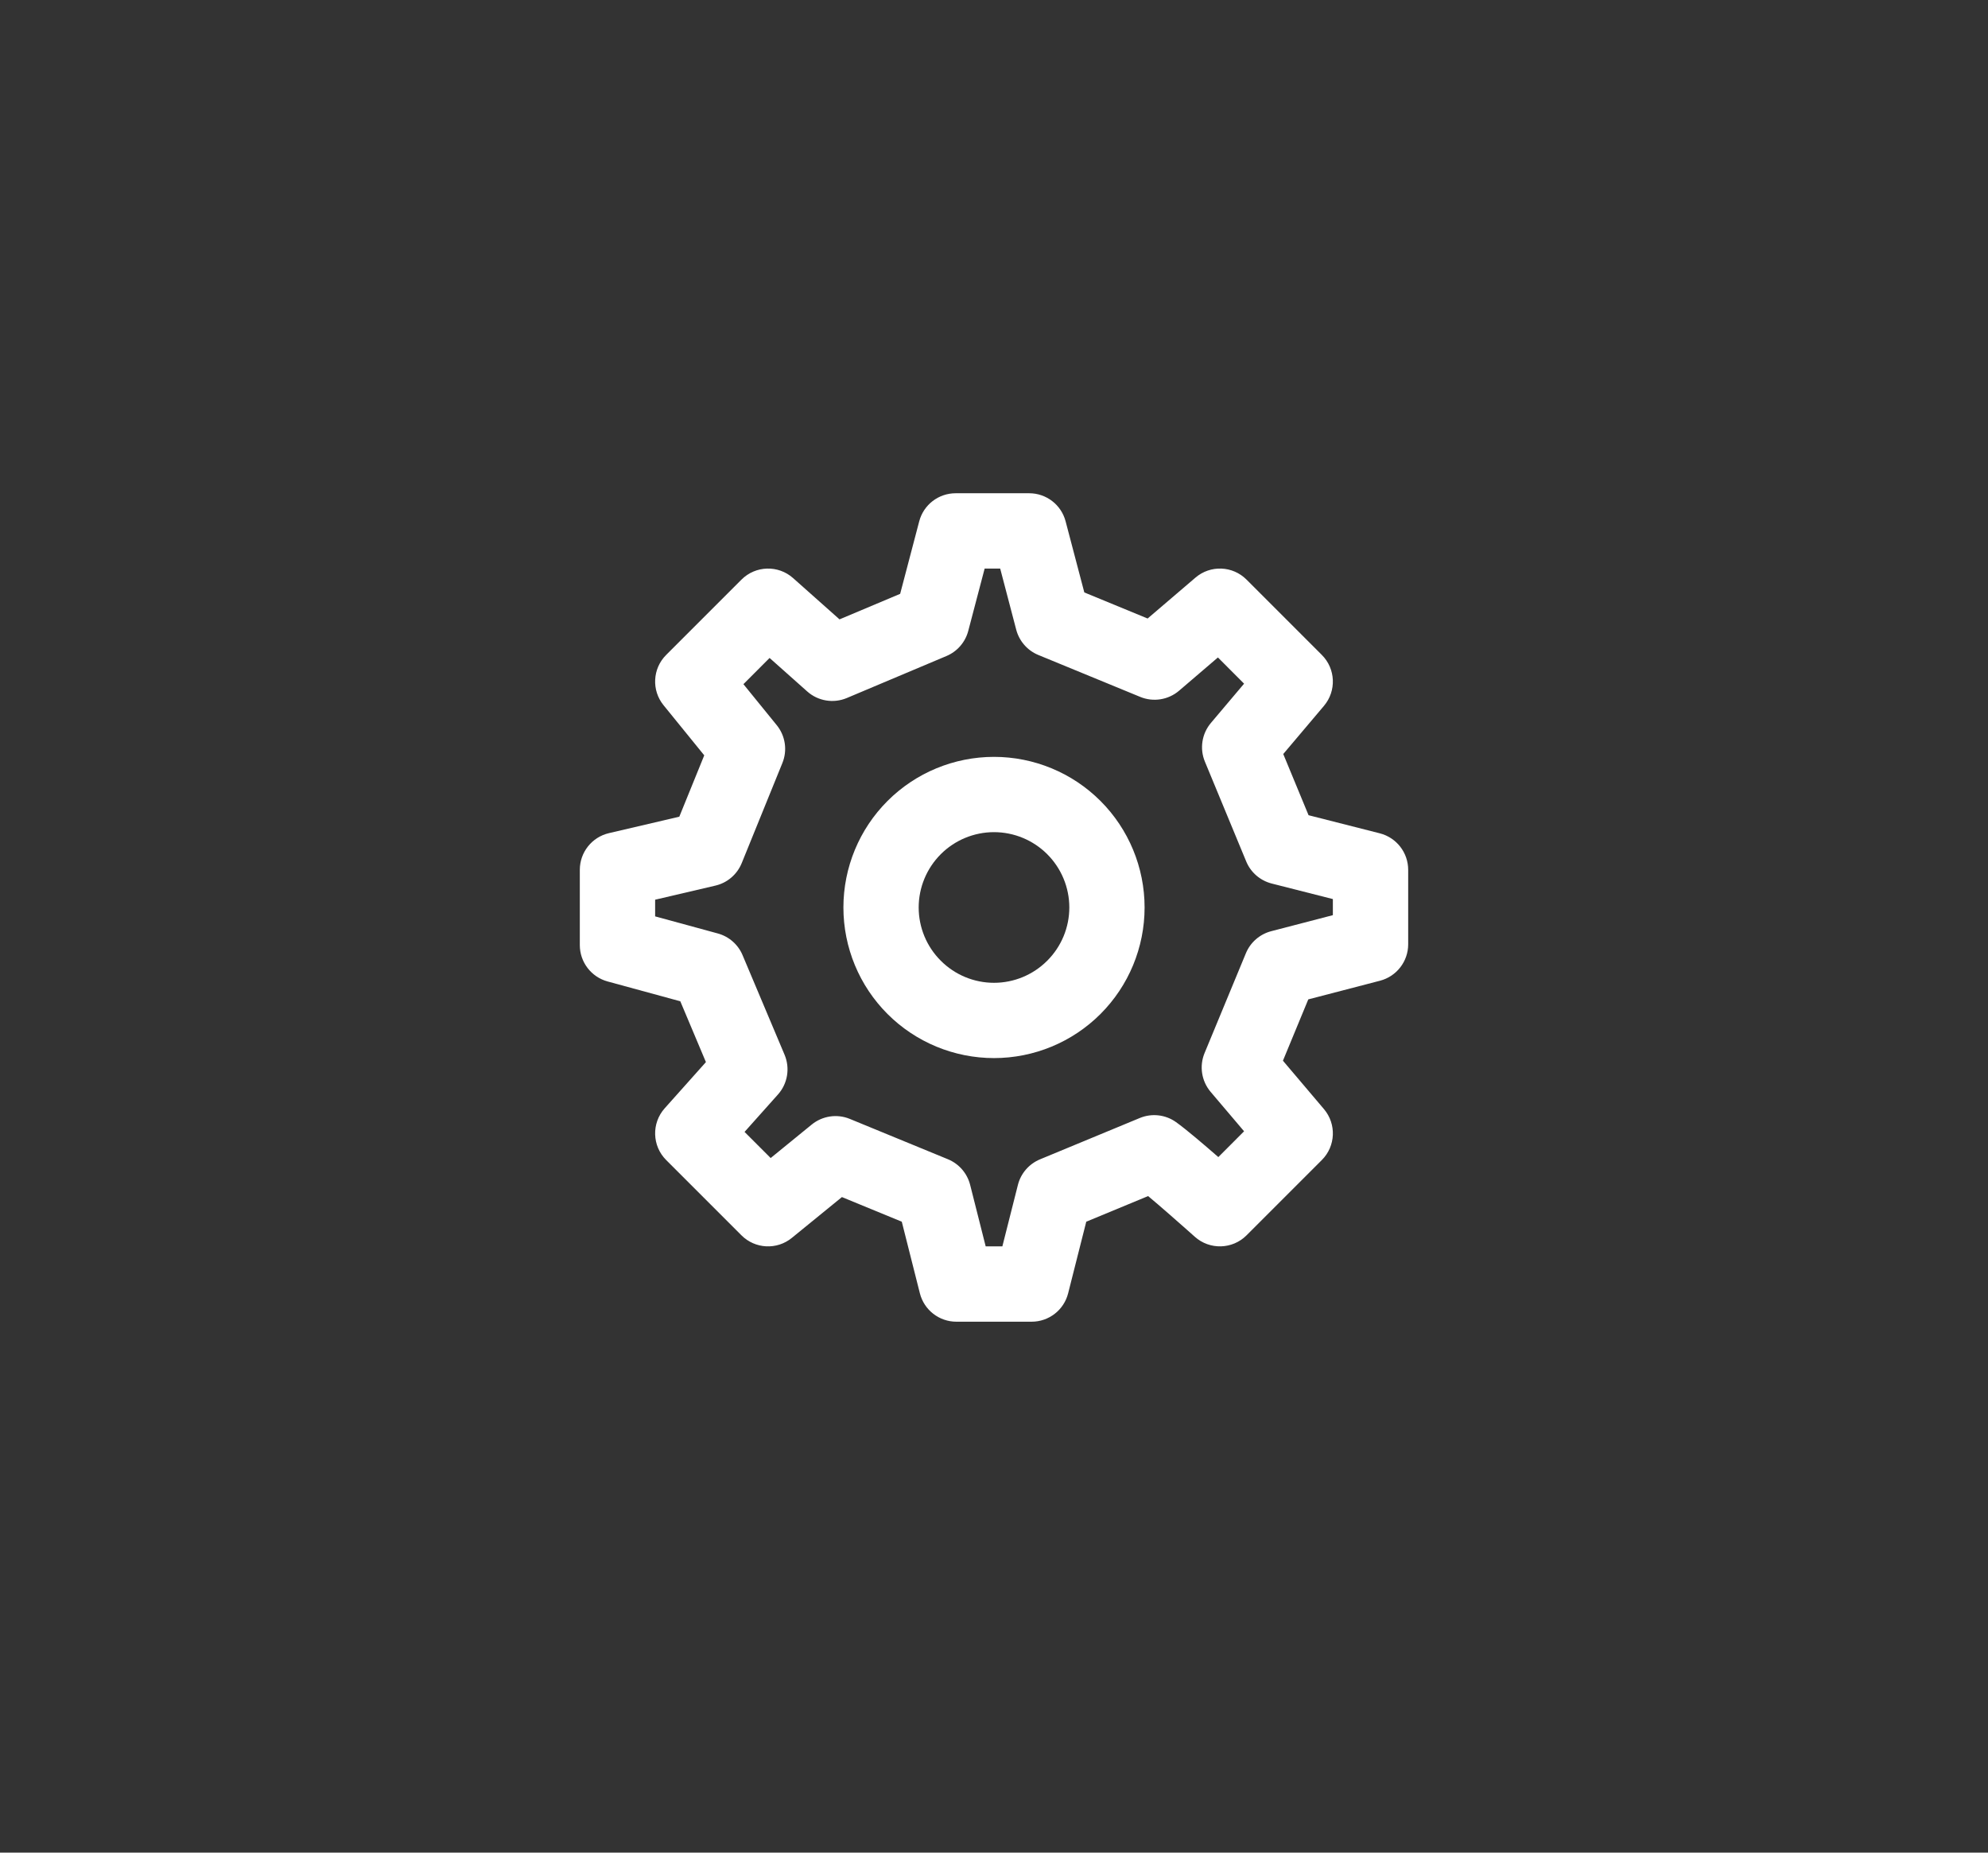 <svg width="44" height="41" viewBox="0 0 44 41" fill="none" xmlns="http://www.w3.org/2000/svg">
<rect x="0" y="0" width="44" height="41" fill="#333333" stroke="none"/>
<g clip-path="url(#clip0_202_222)">
<path fill-rule="evenodd" clip-rule="evenodd" d="M22 16.75C21.116 16.75 20.268 17.101 19.643 17.726C19.018 18.351 18.667 19.199 18.667 20.083C18.667 20.967 19.018 21.815 19.643 22.44C20.268 23.065 21.116 23.416 22 23.416C22.884 23.416 23.732 23.065 24.357 22.44C24.982 21.815 25.333 20.967 25.333 20.083C25.333 19.199 24.982 18.351 24.357 17.726C23.732 17.101 22.884 16.75 22 16.75ZM20.822 18.904C21.134 18.592 21.558 18.416 22 18.416C22.442 18.416 22.866 18.592 23.178 18.904C23.491 19.217 23.667 19.641 23.667 20.083C23.667 20.525 23.491 20.949 23.178 21.261C22.866 21.574 22.442 21.75 22 21.75C21.558 21.75 21.134 21.574 20.822 21.261C20.509 20.949 20.333 20.525 20.333 20.083C20.333 19.641 20.509 19.217 20.822 18.904Z" fill="white"/>
<path fill-rule="evenodd" clip-rule="evenodd" d="M21.151 10.916C20.772 10.916 20.441 11.171 20.345 11.537L19.923 13.142L18.581 13.707L17.554 12.794C17.224 12.5 16.723 12.515 16.411 12.827L14.744 14.494C14.442 14.796 14.417 15.277 14.687 15.608L15.587 16.716L15.035 18.074L13.477 18.438C13.1 18.526 12.833 18.862 12.833 19.25V20.916C12.833 21.292 13.085 21.621 13.447 21.72L15.057 22.159L15.624 23.505L14.711 24.528C14.417 24.858 14.432 25.36 14.744 25.672L16.411 27.339C16.713 27.641 17.195 27.666 17.526 27.395L18.634 26.492L19.959 27.037L20.359 28.62C20.452 28.99 20.785 29.25 21.167 29.25H22.833C23.215 29.25 23.548 28.991 23.641 28.621L24.042 27.037L25.411 26.47C25.549 26.585 25.707 26.721 25.864 26.858C26.02 26.994 26.165 27.122 26.271 27.216C26.325 27.264 26.368 27.302 26.398 27.329L26.443 27.369C26.772 27.665 27.276 27.652 27.589 27.339L29.256 25.672C29.563 25.365 29.583 24.875 29.302 24.544L28.395 23.474L28.956 22.117L30.543 21.704C30.91 21.609 31.167 21.277 31.167 20.898V19.25C31.167 18.869 30.908 18.536 30.539 18.442L28.962 18.041L28.402 16.687L29.303 15.621C29.583 15.29 29.562 14.8 29.256 14.494L27.589 12.827C27.282 12.519 26.789 12.5 26.459 12.783L25.4 13.688L23.999 13.111L23.585 11.538C23.489 11.171 23.158 10.916 22.779 10.916H21.151ZM27.535 25.036L26.965 25.607L26.958 25.601C26.651 25.333 26.254 24.994 26.03 24.834C25.797 24.667 25.493 24.632 25.227 24.742L23.018 25.657C22.775 25.758 22.593 25.968 22.529 26.223L22.185 27.583H21.816L21.472 26.222C21.407 25.966 21.225 25.756 20.981 25.655L18.809 24.762C18.527 24.646 18.203 24.694 17.966 24.887L17.057 25.628L16.479 25.05L17.219 24.221C17.433 23.981 17.489 23.639 17.365 23.343L16.435 21.138C16.336 20.902 16.134 20.726 15.887 20.658L14.5 20.28V19.911L15.834 19.599C16.097 19.538 16.314 19.352 16.416 19.102L17.316 16.887C17.431 16.606 17.383 16.284 17.191 16.048L16.454 15.141L17.033 14.561L17.866 15.302C18.106 15.516 18.448 15.572 18.744 15.447L20.948 14.518C21.186 14.418 21.364 14.213 21.43 13.963L21.793 12.583H22.137L22.492 13.936C22.559 14.189 22.74 14.396 22.981 14.495L25.237 15.423C25.526 15.542 25.858 15.489 26.096 15.286L26.956 14.55L27.535 15.13L26.801 15.999C26.6 16.237 26.548 16.568 26.668 16.856L27.582 19.064C27.682 19.307 27.892 19.488 28.146 19.553L29.5 19.897V20.253L28.135 20.608C27.883 20.674 27.675 20.854 27.575 21.096L26.66 23.306C26.541 23.594 26.593 23.925 26.794 24.163L27.535 25.036Z" fill="white"/>
</g>
<defs>
<clipPath id="clip0_202_222">
<rect width="20" height="20" fill="white" transform="translate(12 10.083)"/>
</clipPath>
</defs>
</svg>
